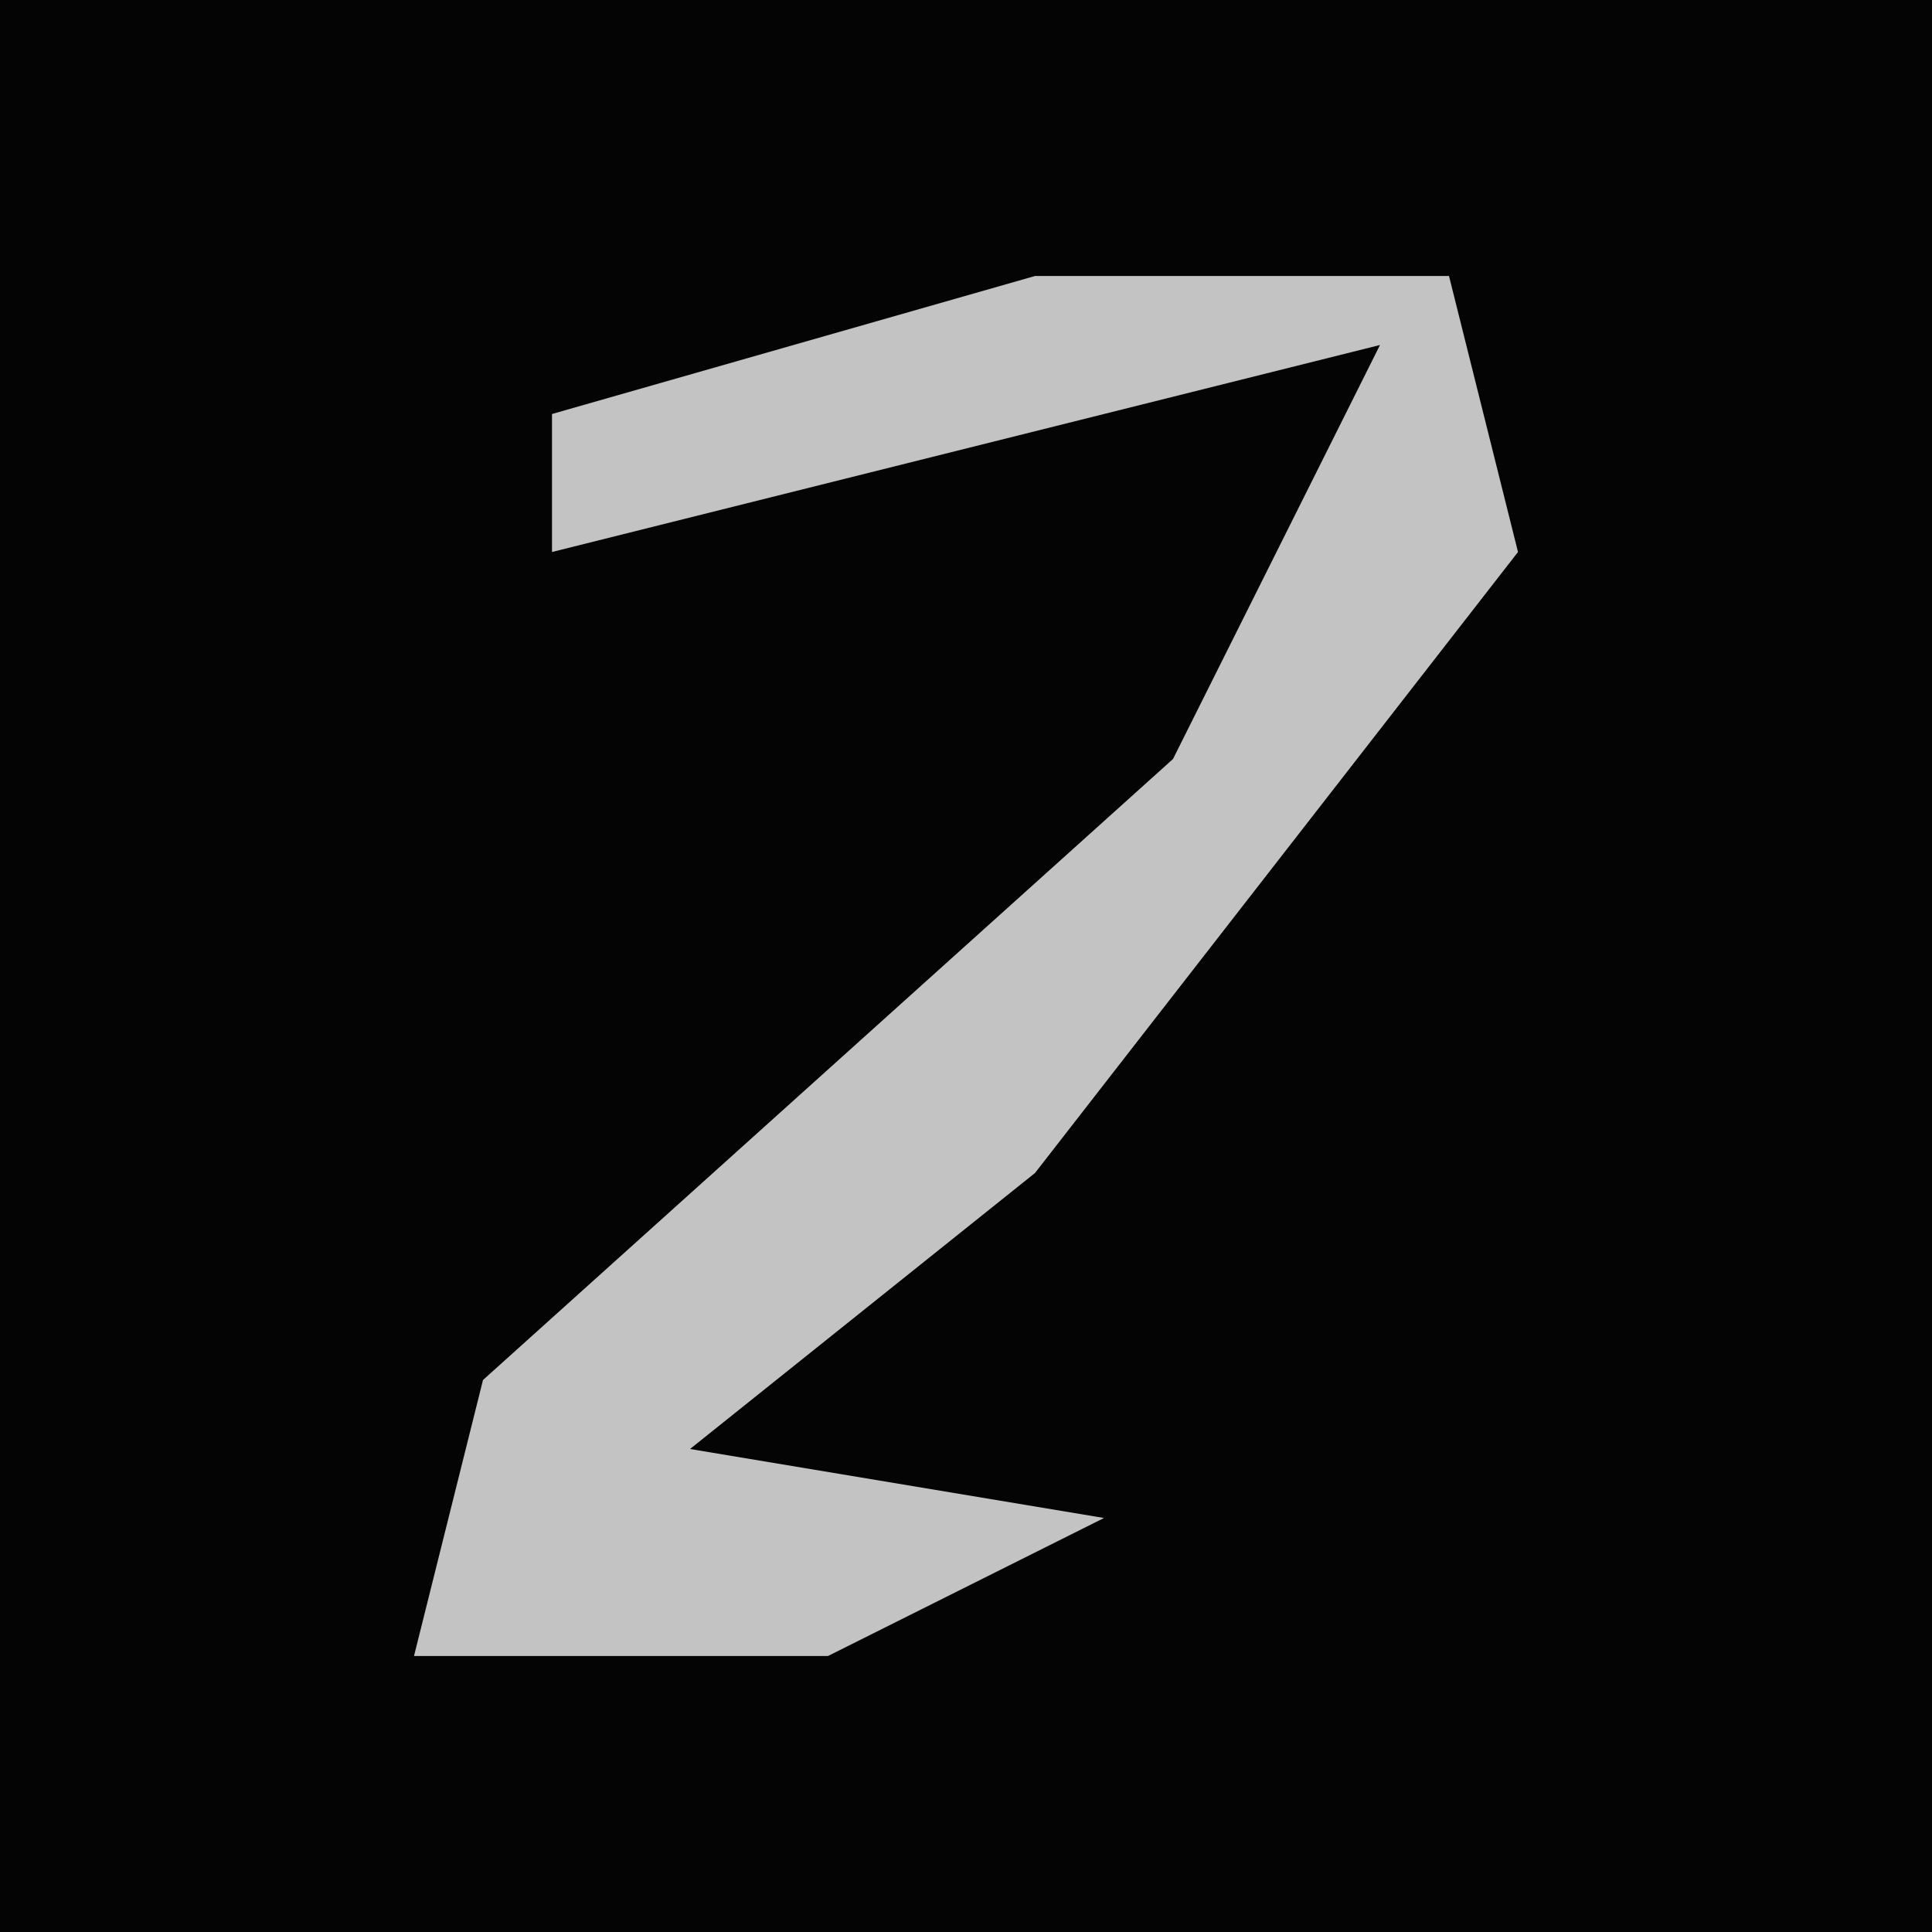 <?xml version="1.0" encoding="UTF-8"?>
<svg version="1.1" xmlns="http://www.w3.org/2000/svg" width="28" height="28">
<path d="M0,0 L28,0 L28,28 L0,28 Z " fill="#040404" transform="translate(0,0)"/>
<path d="M0,0 L6,0 L7,4 L0,13 L-5,17 L1,18 L-3,20 L-9,20 L-8,16 L2,7 L5,1 L-7,4 L-7,2 Z " fill="#C3C3C3" transform="translate(15,4)"/>
</svg>
